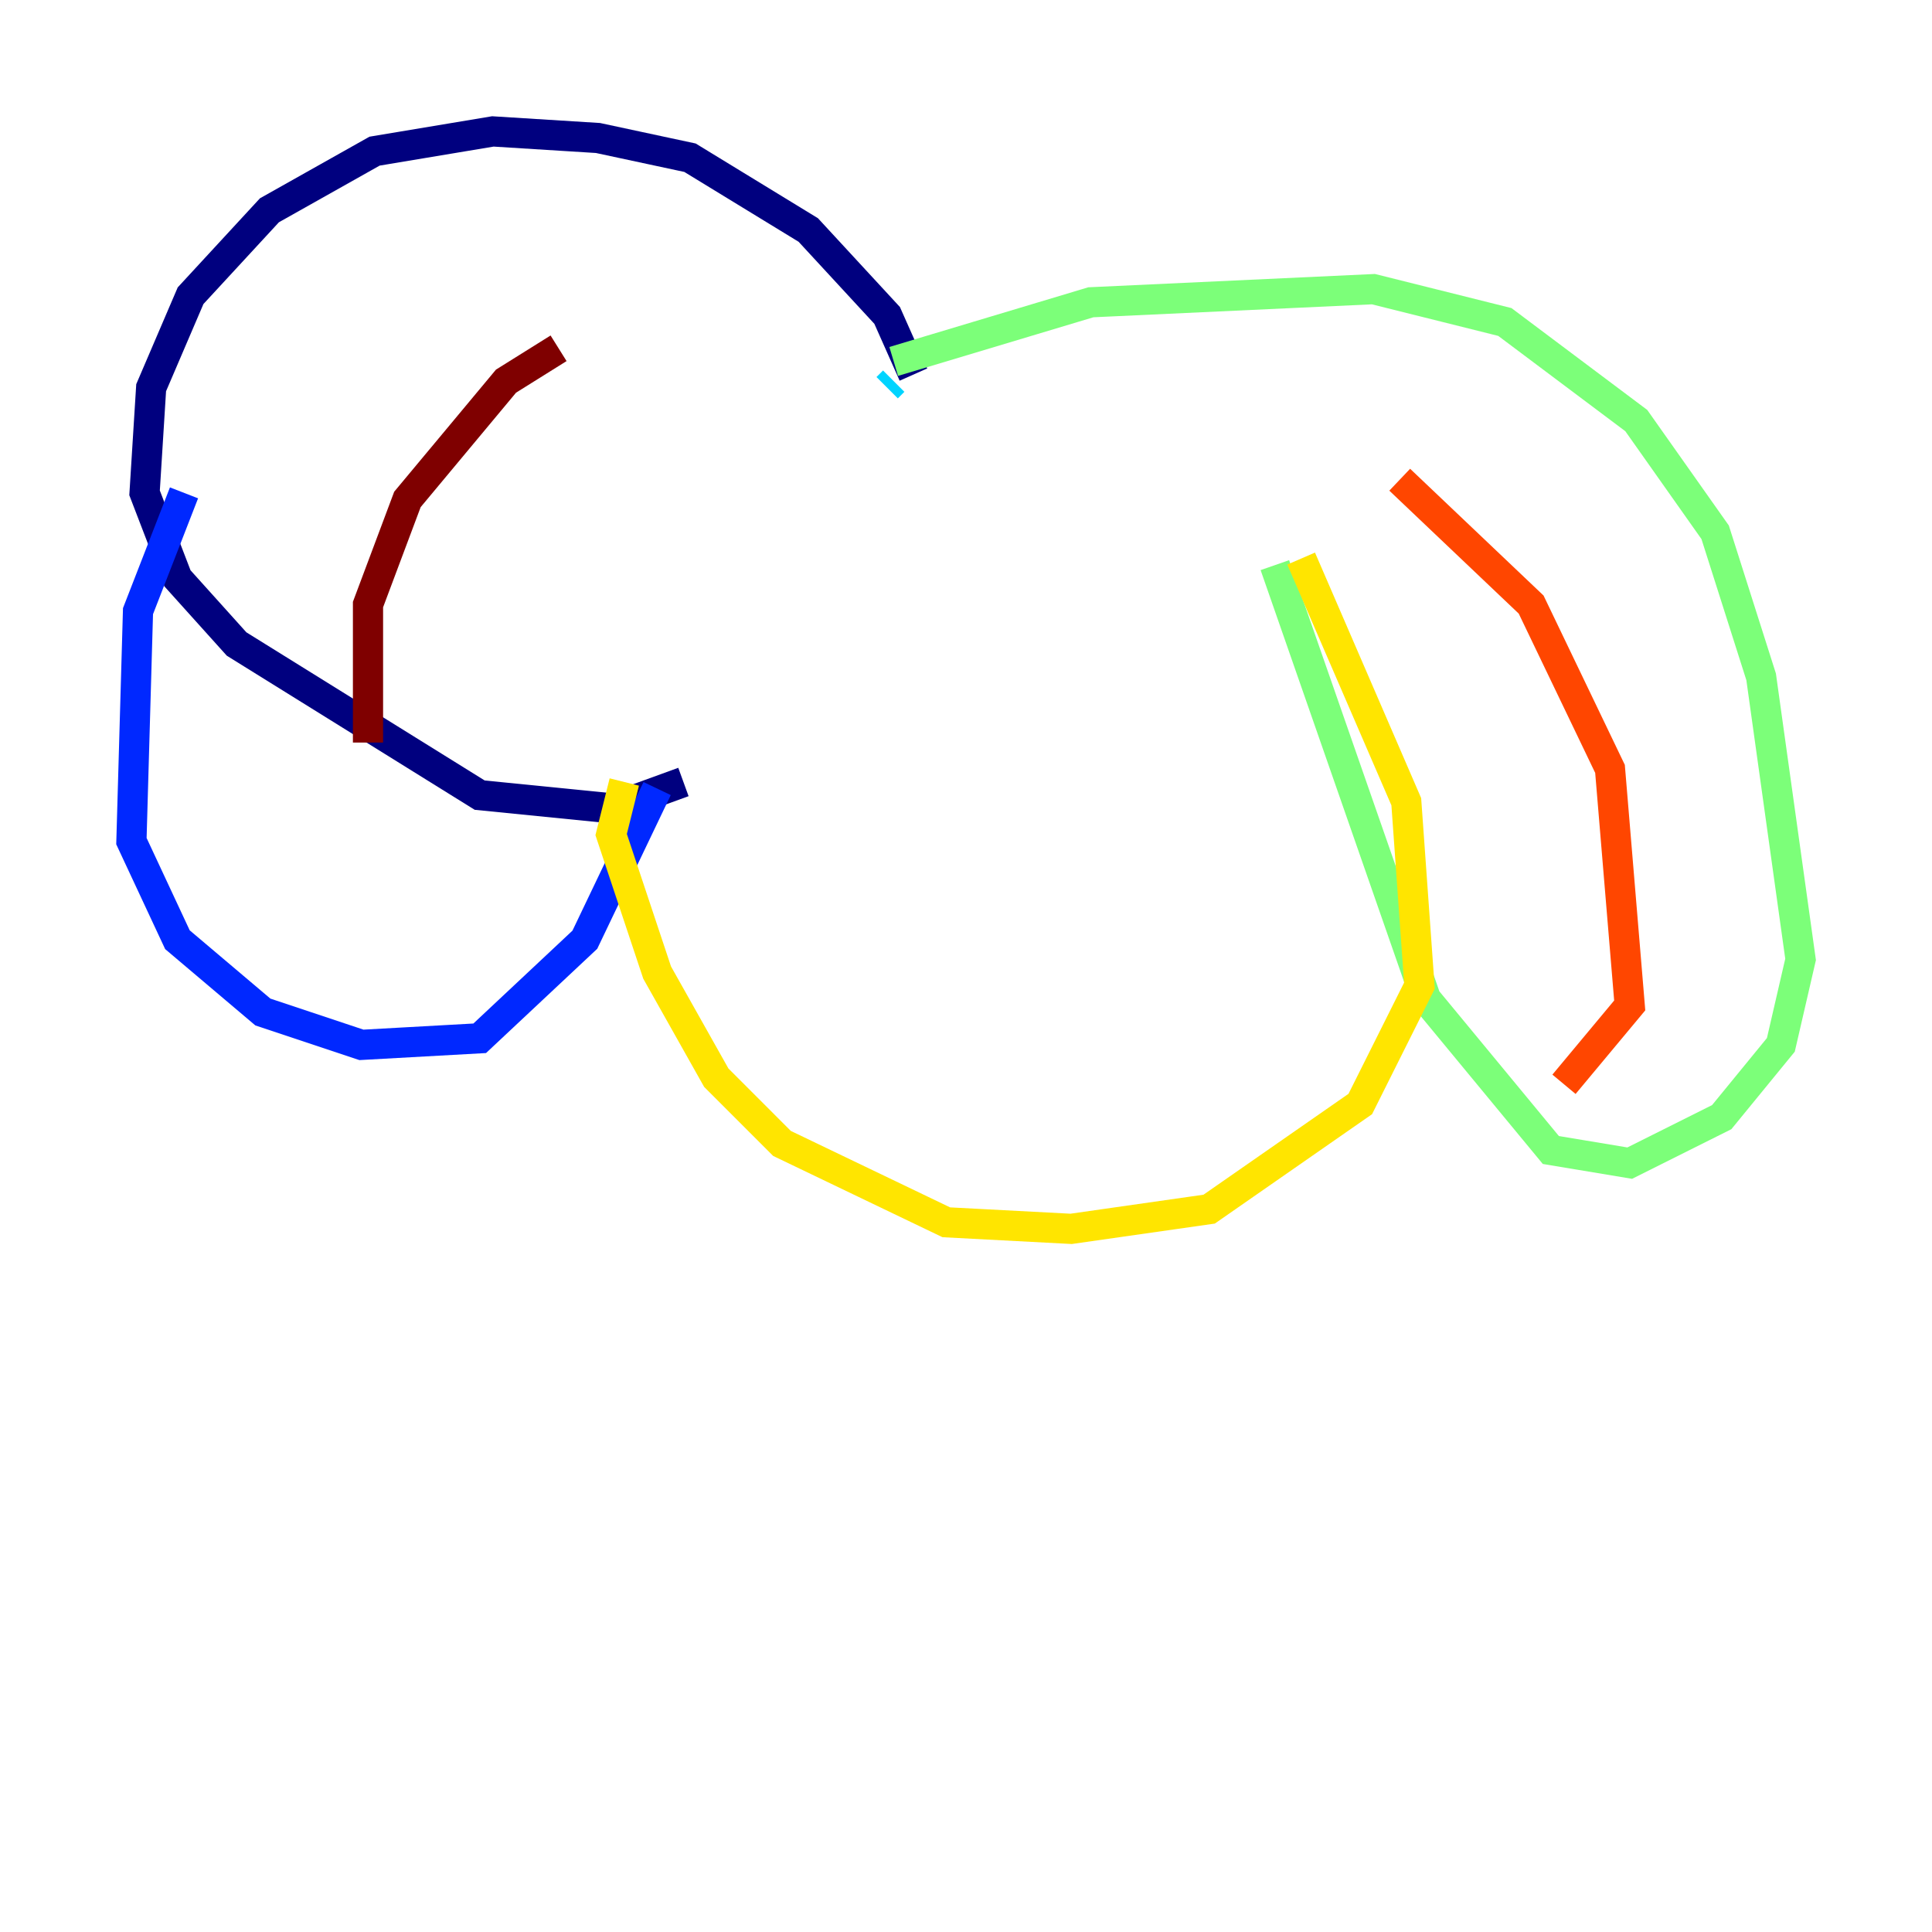 <?xml version="1.0" encoding="utf-8" ?>
<svg baseProfile="tiny" height="128" version="1.2" viewBox="0,0,128,128" width="128" xmlns="http://www.w3.org/2000/svg" xmlns:ev="http://www.w3.org/2001/xml-events" xmlns:xlink="http://www.w3.org/1999/xlink"><defs /><polyline fill="none" points="60.517,24.816 58.776,20.898 53.551,15.238 45.714,10.449 39.619,9.143 32.653,8.707 24.816,10.014 17.85,13.932 12.626,19.592 10.014,25.687 9.578,32.653 11.755,38.313 15.674,42.667 31.782,52.68 40.49,53.551 45.279,51.809" stroke="#00007f" stroke-width="2" /><polyline fill="none" points="12.191,32.653 9.143,40.49 8.707,55.728 11.755,62.258 17.415,67.048 23.946,69.225 31.782,68.789 38.748,62.258 43.537,52.245" stroke="#0028ff" stroke-width="2" /><polyline fill="none" points="58.776,25.687 59.211,25.252" stroke="#00d4ff" stroke-width="2" /><polyline fill="none" points="59.211,23.946 72.272,20.027 90.993,19.157 99.701,21.333 108.408,27.864 113.633,35.265 116.68,44.843 119.293,63.565 117.986,69.225 114.068,74.014 107.973,77.061 102.748,76.191 94.476,66.177 84.463,37.442" stroke="#7cff79" stroke-width="2" /><polyline fill="none" points="86.204,37.007 93.17,53.116 94.041,65.306 90.122,73.143 80.109,80.109 70.966,81.415 62.694,80.98 51.809,75.755 47.456,71.401 43.537,64.435 40.49,55.292 41.361,51.809" stroke="#ffe500" stroke-width="2" /><polyline fill="none" points="92.735,31.782 101.442,40.054 106.667,50.939 107.973,66.612 103.619,71.837" stroke="#ff4600" stroke-width="2" /><polyline fill="none" points="37.007,23.075 33.524,25.252 26.993,33.088 24.381,40.054 24.381,49.197" stroke="#7f0000" stroke-width="2" /></svg>
